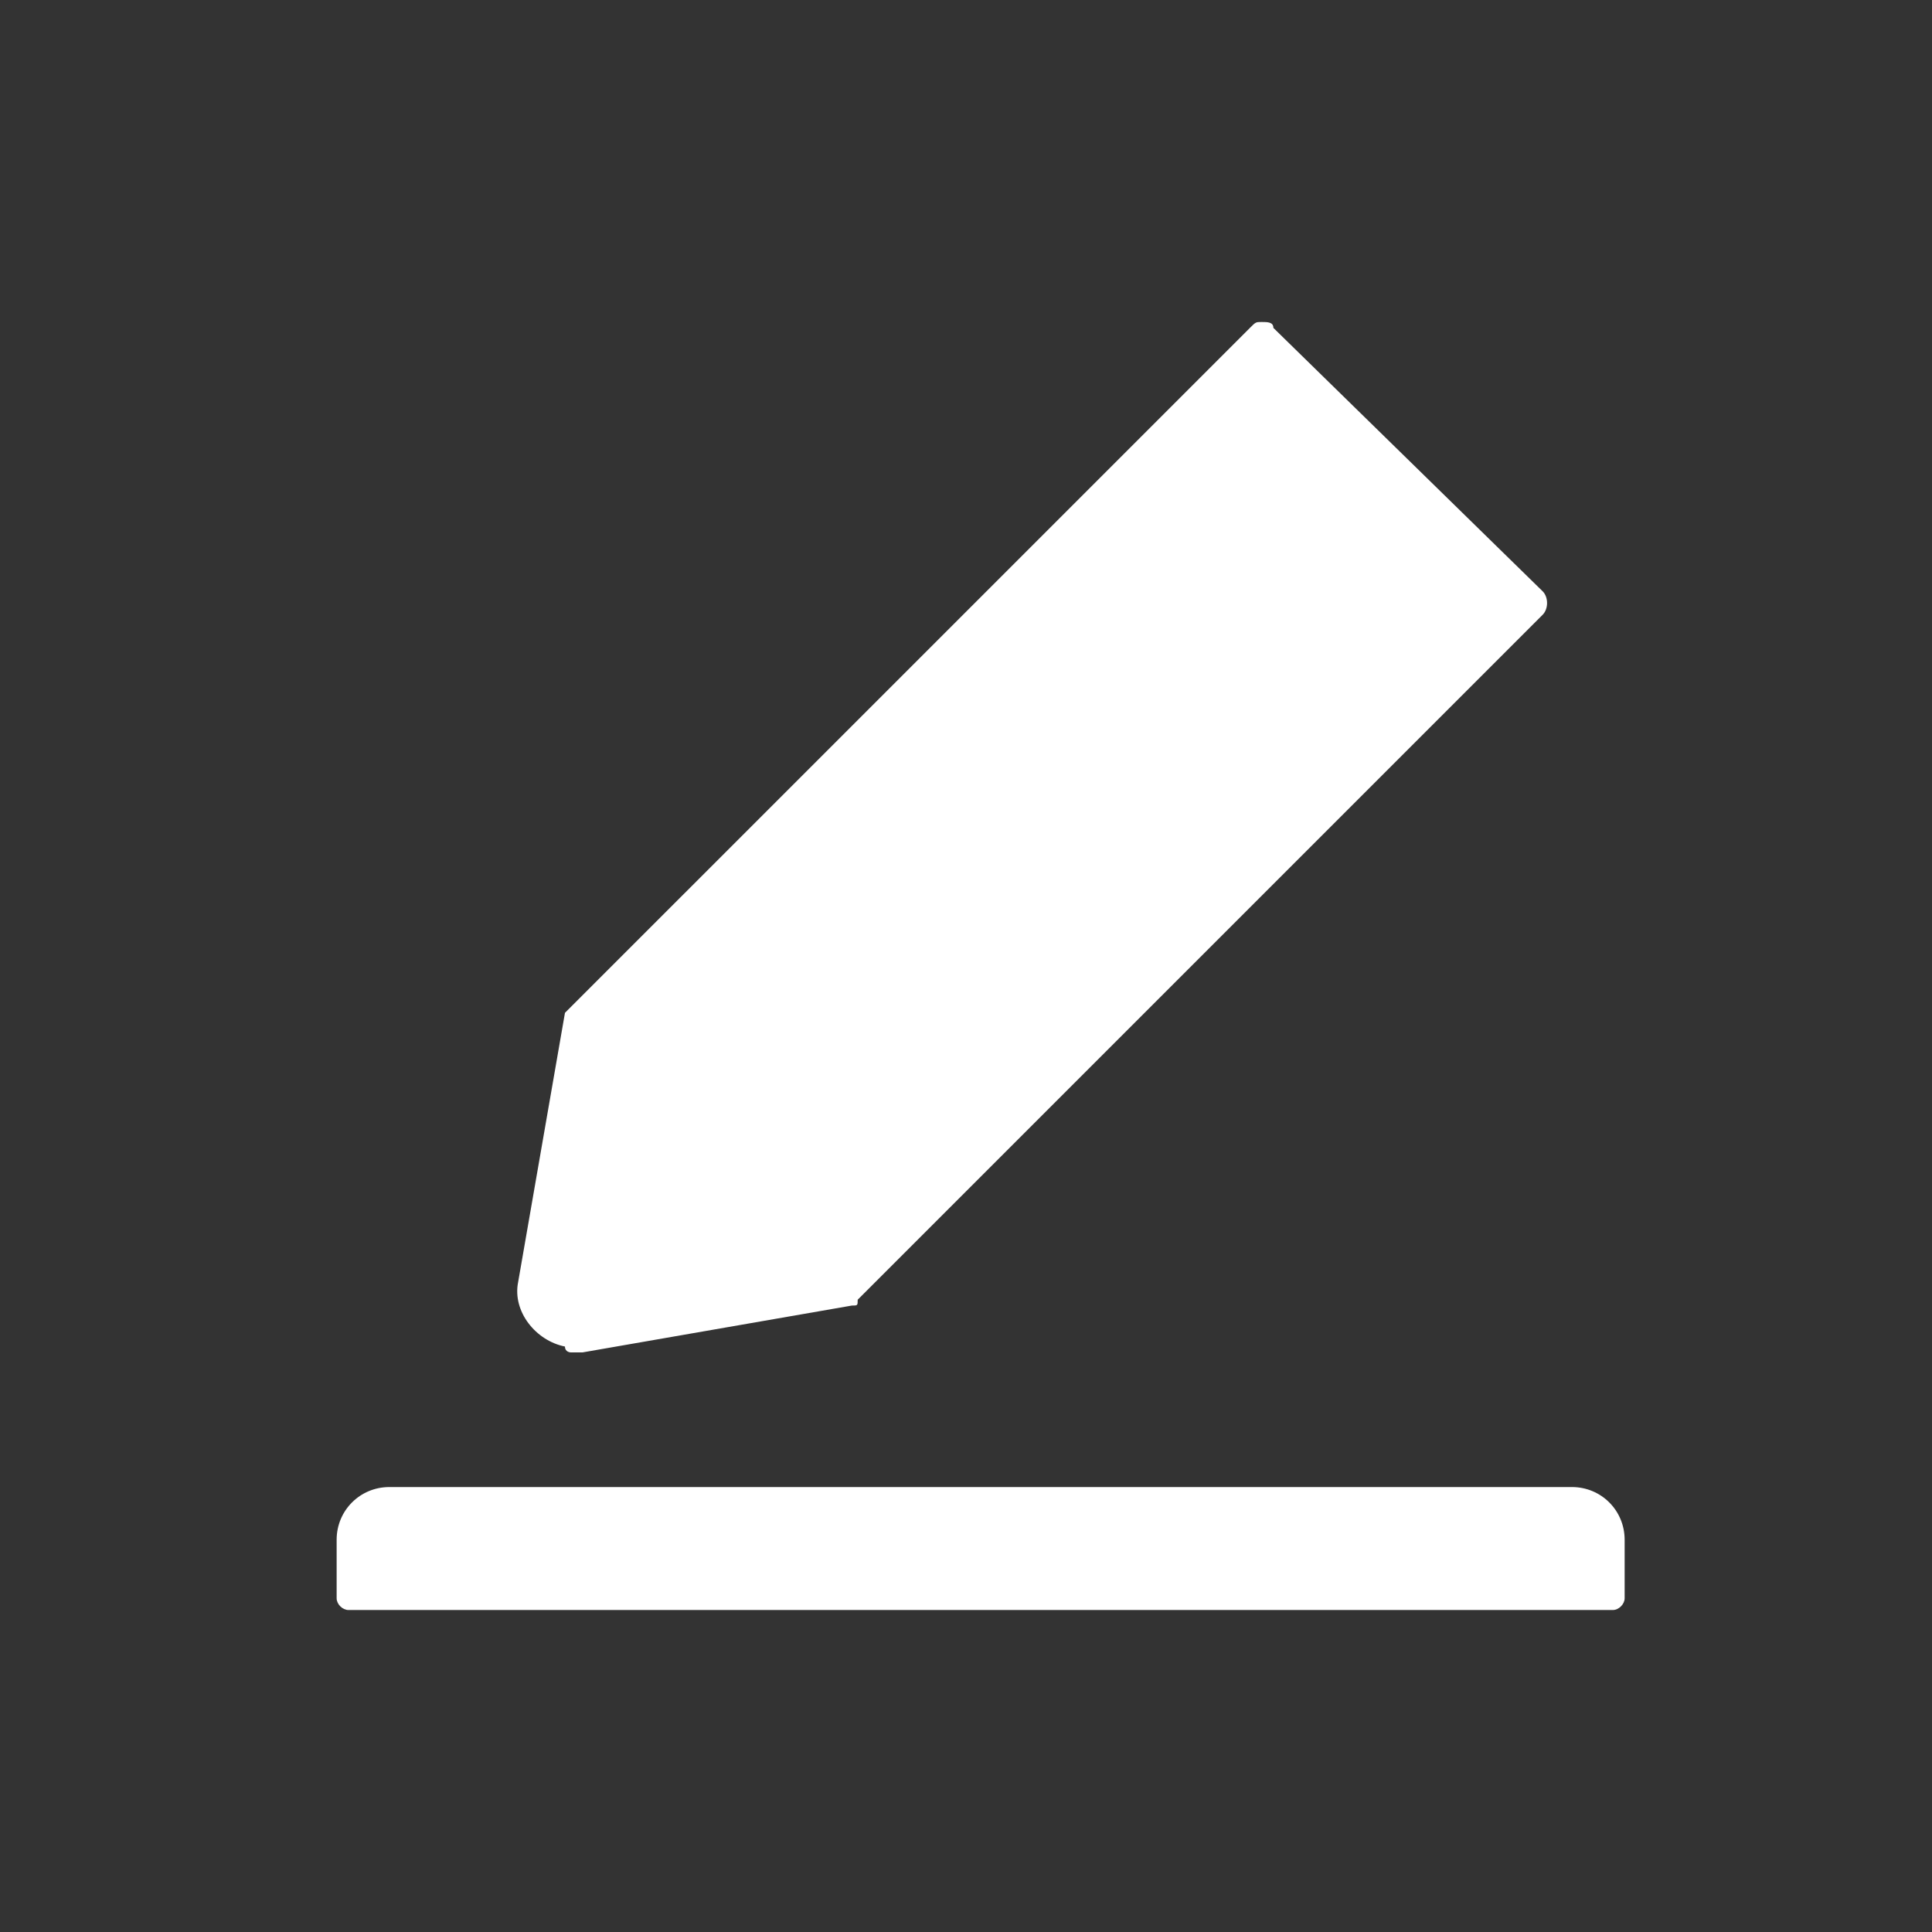 <?xml version="1.0" standalone="no"?><!DOCTYPE svg PUBLIC "-//W3C//DTD SVG 1.1//EN" "http://www.w3.org/Graphics/SVG/1.1/DTD/svg11.dtd"><svg t="1688109865749" class="icon" viewBox="0 0 1024 1024" version="1.1" xmlns="http://www.w3.org/2000/svg" p-id="23067" xmlns:xlink="http://www.w3.org/1999/xlink" width="64" height="64"><rect x="0" y="0" width="1024" height="1024" fill="#333333" stroke="none"/><path d="M833.164 788.17H206.352c-15.515 0-27.927 12.412-27.927 27.927v31.03c0 3.103 3.103 6.206 6.206 6.206h670.255c3.103 0 6.206-3.103 6.206-6.206v-31.03c0-15.515-12.412-27.927-27.927-27.927z m-530.618-71.37h6.206l142.739-24.824c3.103 0 3.103 0 3.103-3.103l363.055-363.055c3.103-3.103 3.103-9.309 0-12.412l-142.739-139.636c0-3.103-3.103-3.103-6.206-3.103s-3.103 0-6.206 3.103L302.545 533.721l-3.103 3.103-24.824 142.739c-3.103 15.515 9.309 31.03 24.824 34.133 0 3.103 3.103 3.103 3.103 3.103z" p-id="23068" fill="#ffffff"></path></svg>